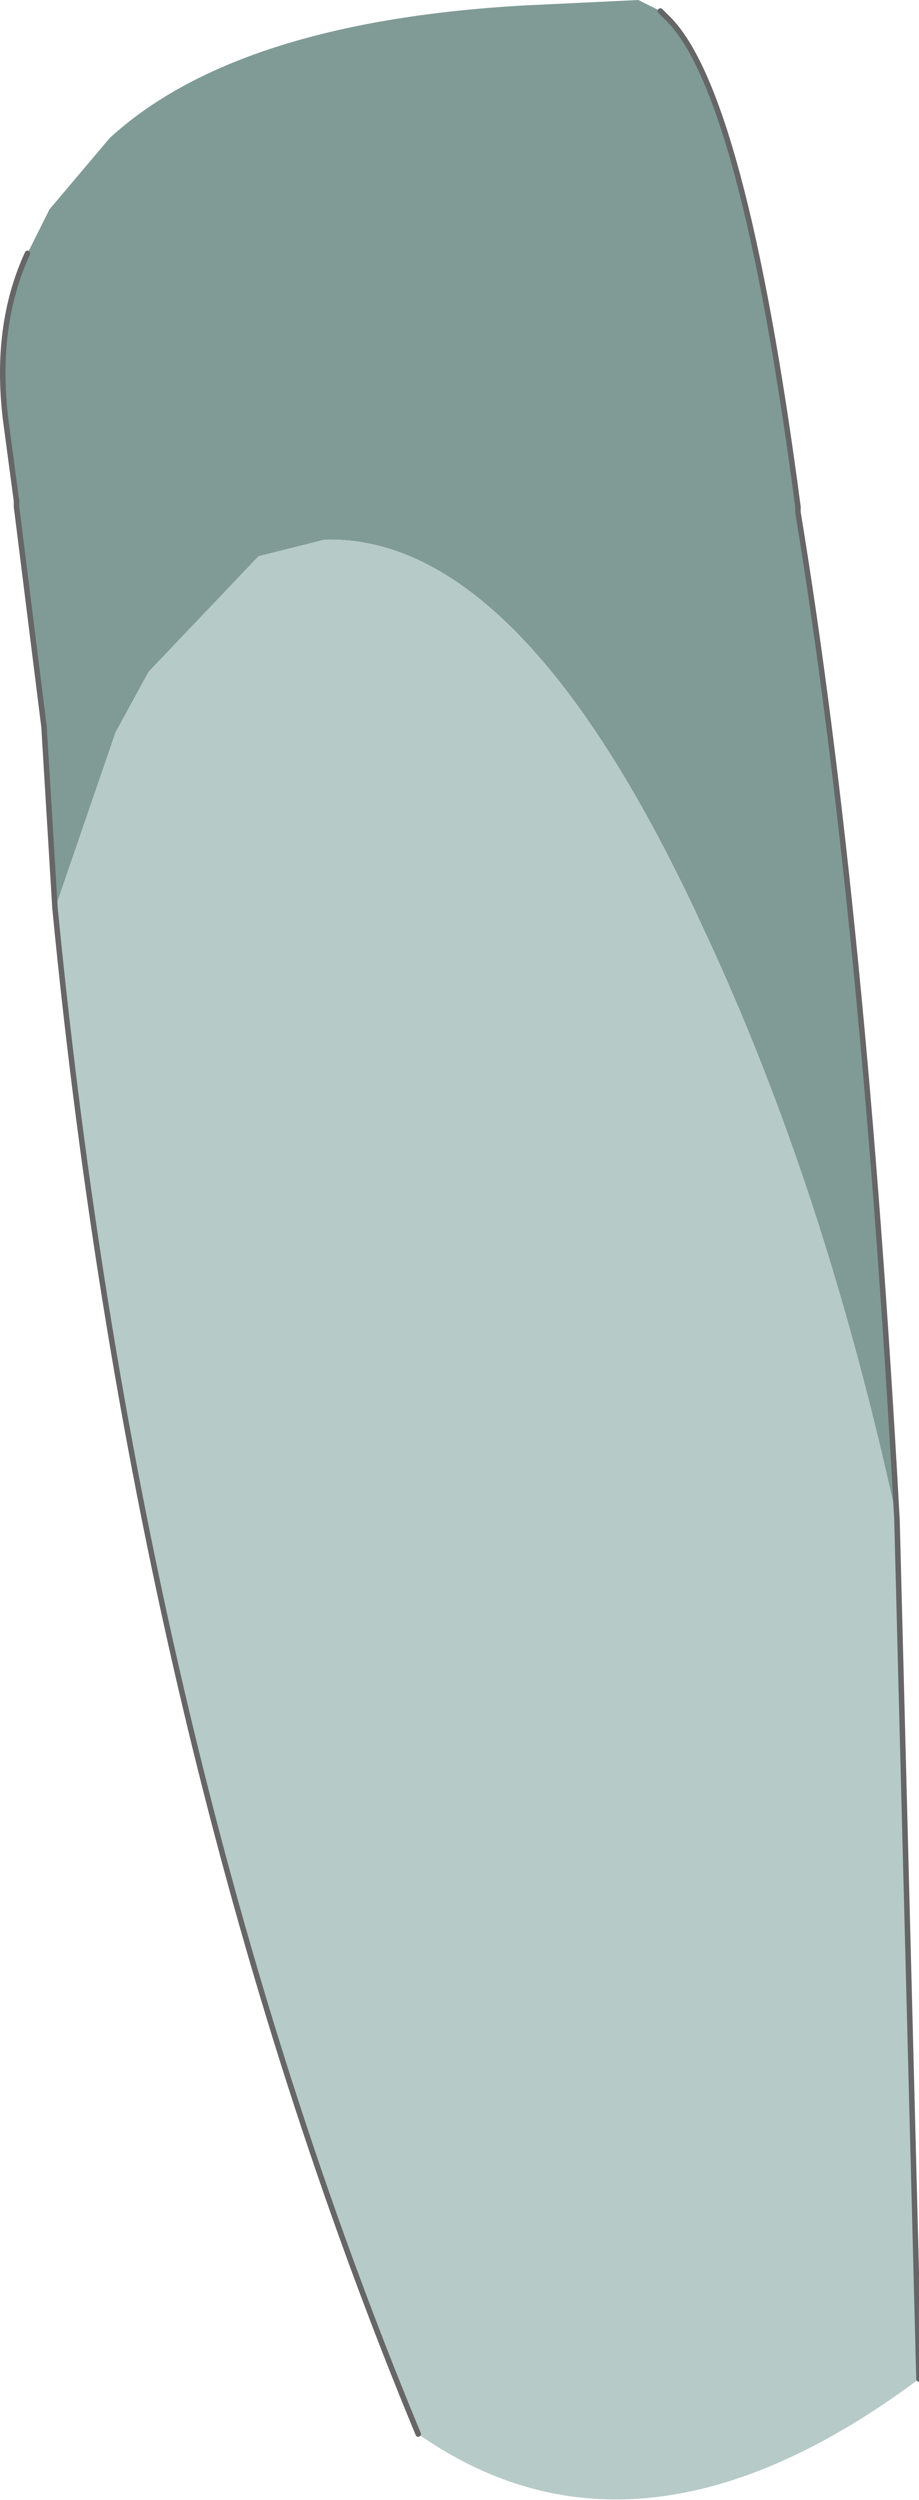 <?xml version="1.0" encoding="UTF-8" standalone="no"?>
<svg xmlns:xlink="http://www.w3.org/1999/xlink" height="22.7px" width="8.35px" xmlns="http://www.w3.org/2000/svg">
  <g transform="matrix(1.0, 0.0, 0.0, 1.0, 4.3, 10.9)">
    <path d="M1.7 -10.8 L1.75 -10.75 Q2.45 -10.1 2.95 -6.3 L2.95 -6.25 Q3.55 -2.6 3.85 2.9 3.2 -0.1 2.1 -2.45 0.45 -6.05 -1.35 -6.0 L-1.95 -5.85 -2.95 -4.8 -3.25 -4.25 -3.8 -2.65 -3.9 -4.3 -4.15 -6.3 -4.15 -6.35 -4.25 -7.1 Q-4.35 -7.95 -4.05 -8.6 L-3.85 -9.0 -3.3 -9.65 Q-2.15 -10.7 0.45 -10.85 L1.5 -10.9 1.7 -10.8" fill="#809b96" fill-rule="evenodd" stroke="none"/>
    <path d="M3.85 2.9 L4.05 10.7 Q1.5 12.6 -0.5 11.2 -3.05 5.05 -3.8 -2.65 L-3.25 -4.25 -2.95 -4.8 -1.95 -5.85 -1.35 -6.0 Q0.45 -6.05 2.1 -2.45 3.2 -0.1 3.85 2.9" fill="#b6cac8" fill-rule="evenodd" stroke="none"/>
    <path d="M1.7 -10.8 L1.75 -10.75 Q2.45 -10.1 2.95 -6.3 L2.95 -6.25 Q3.55 -2.6 3.85 2.9 L4.05 10.7 M-0.5 11.2 Q-3.05 5.05 -3.8 -2.65 L-3.9 -4.3 -4.15 -6.3 -4.15 -6.35 -4.25 -7.1 Q-4.35 -7.95 -4.05 -8.6" fill="none" stroke="#666666" stroke-linecap="round" stroke-linejoin="round" stroke-width="0.05"/>
  </g>
</svg>
